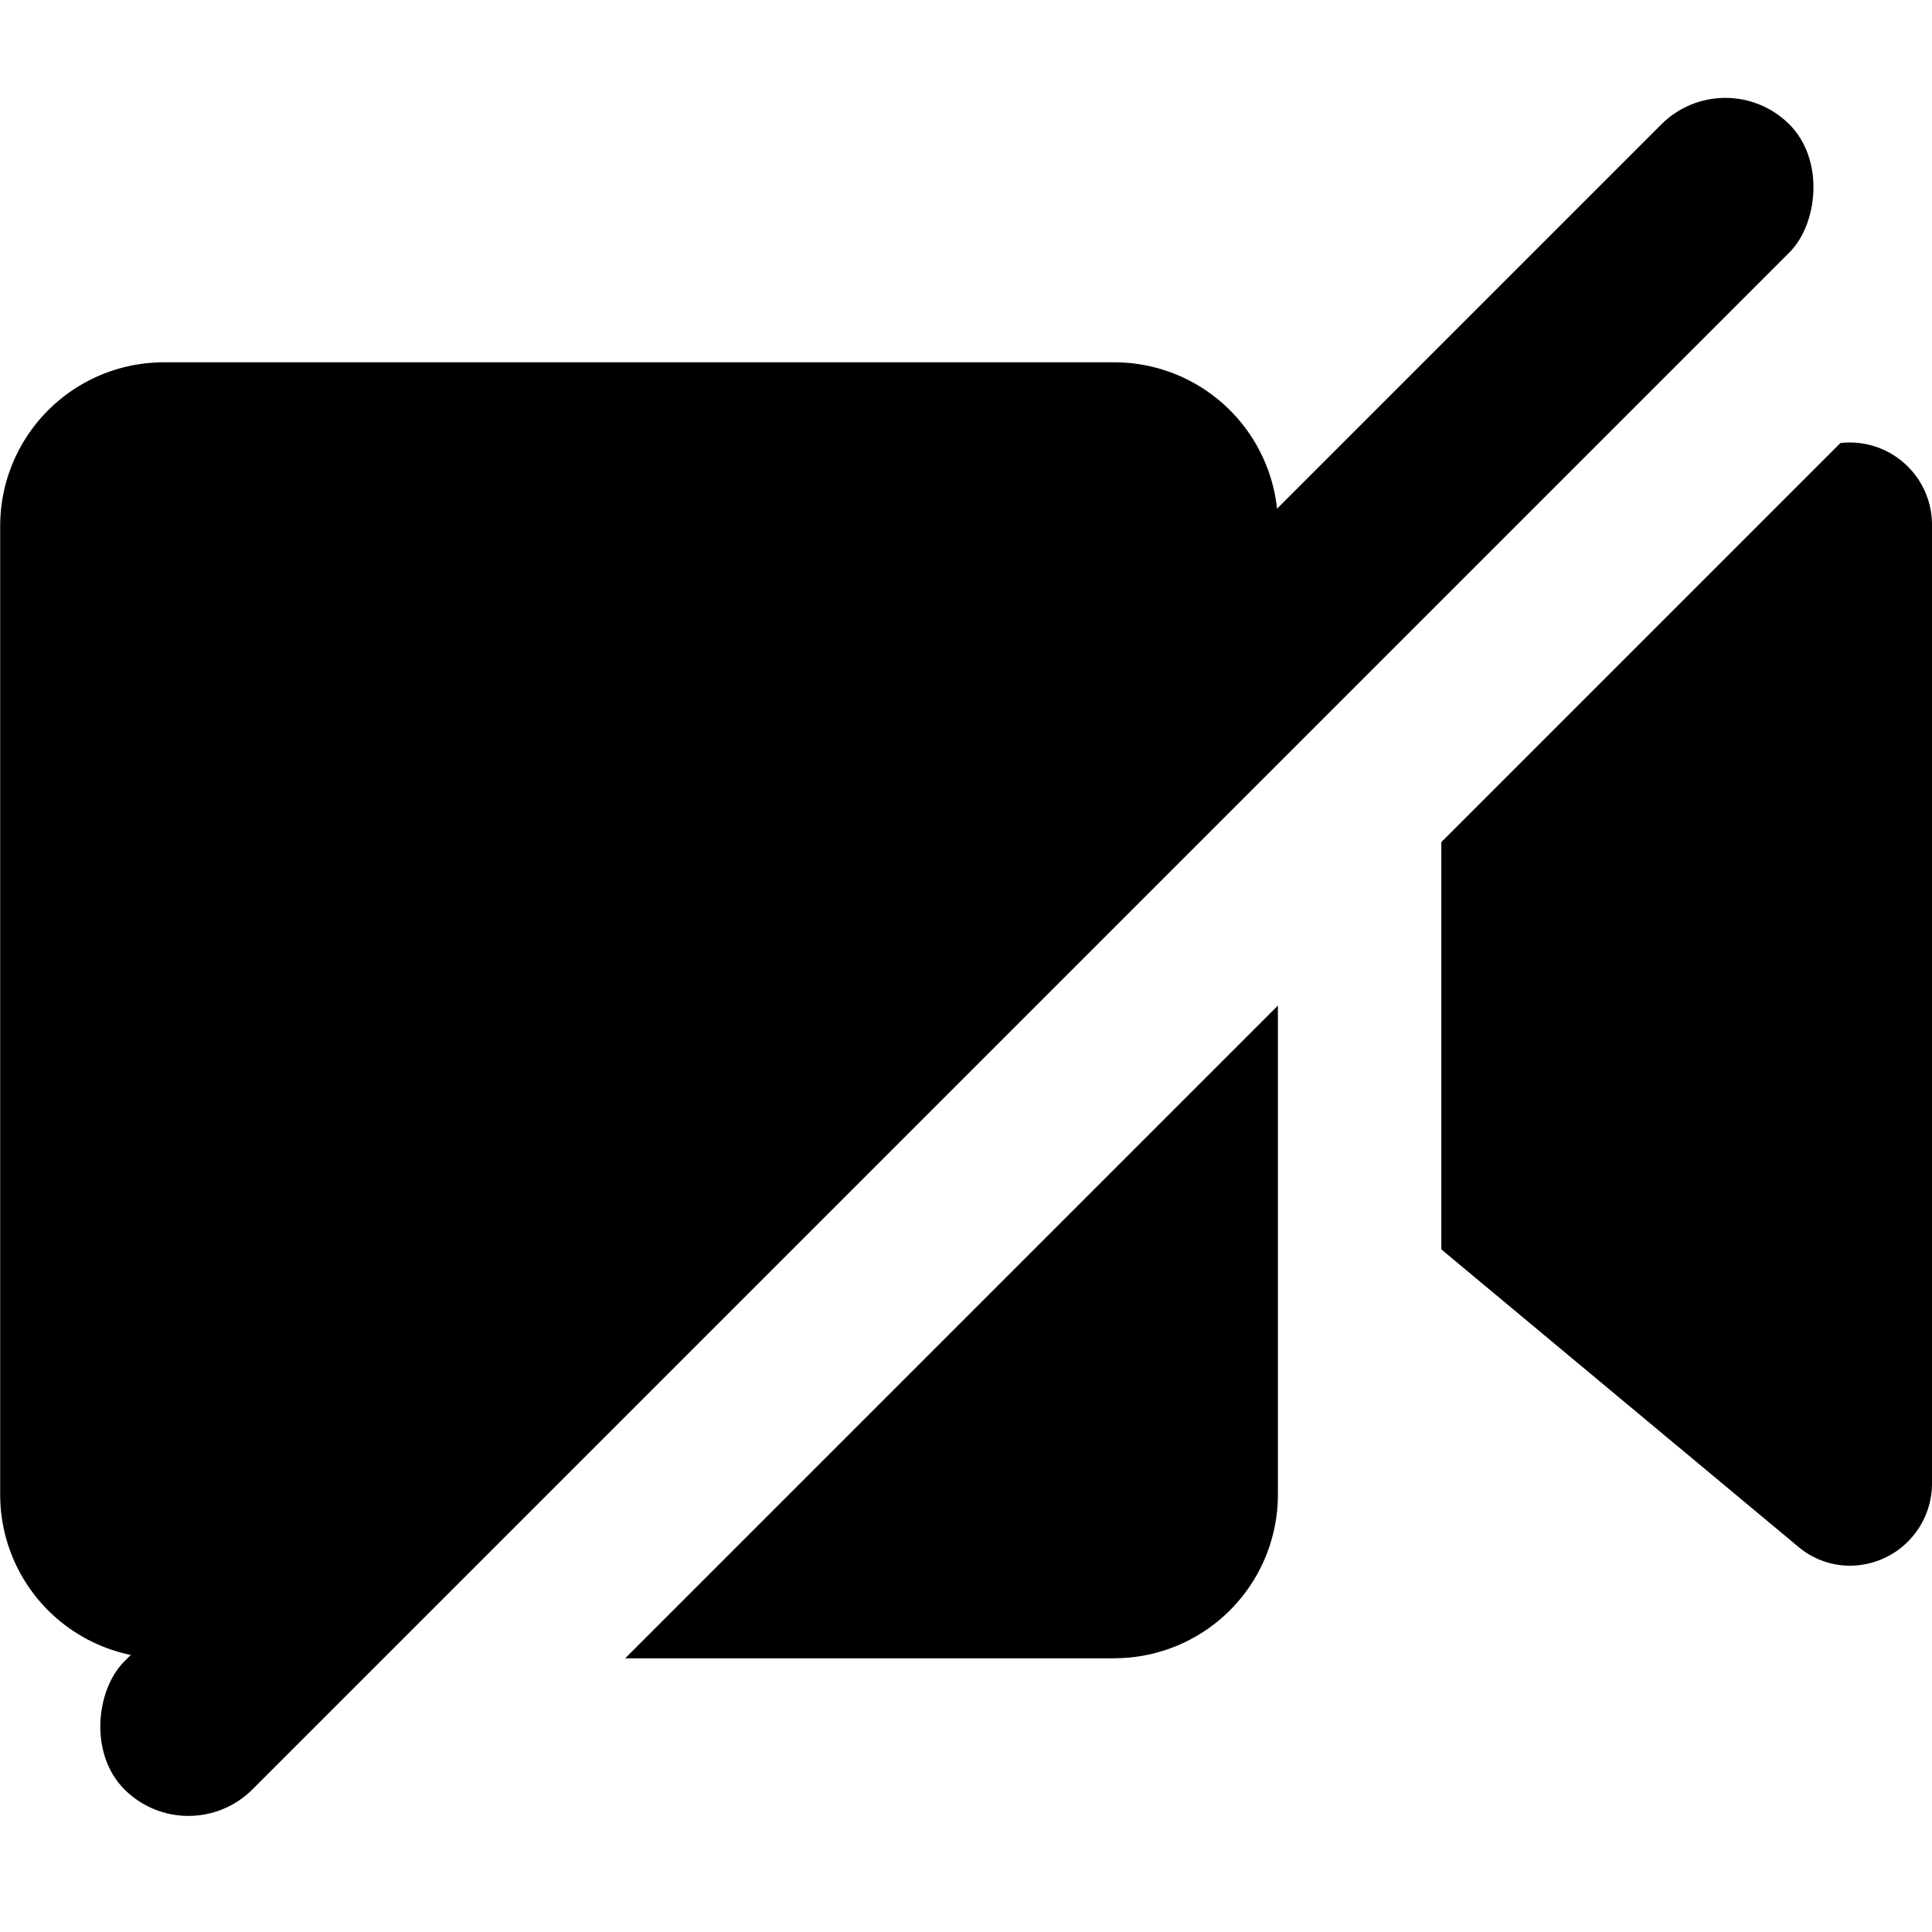 <svg xmlns="http://www.w3.org/2000/svg" width="32" height="32" viewBox="0 0 32 32">
  <g id="Group_132" data-name="Group 132" transform="translate(-150 -949)">
    <rect id="Rectangle_24" data-name="Rectangle 24" width="32" height="32" transform="translate(150 949)" fill="none"/>
    <rect id="Rectangle_32" data-name="Rectangle 32" width="3" height="39" rx="1.5" transform="translate(178.577 950) rotate(45)"/>
    <path id="Subtraction_9" data-name="Subtraction 9" d="M634.111,1277.467h-3.4a2.711,2.711,0,0,1-2.708-2.708v-16.049a2.712,2.712,0,0,1,2.708-2.709h15.746a2.712,2.712,0,0,1,2.71,2.709v3.7l-15.053,15.053Zm12.344,0h-8.1l10.811-10.811v8.1A2.712,2.712,0,0,1,646.455,1277.466Zm12.184-1.534a1.33,1.33,0,0,1-.86-.319l-5.906-4.92v-6.746l6.61-6.61a1.334,1.334,0,0,1,.155-.009,1.363,1.363,0,0,1,1.362,1.358v15.889A1.363,1.363,0,0,1,658.639,1275.933Z" transform="translate(-478 -301)"/>
  </g>
</svg>
